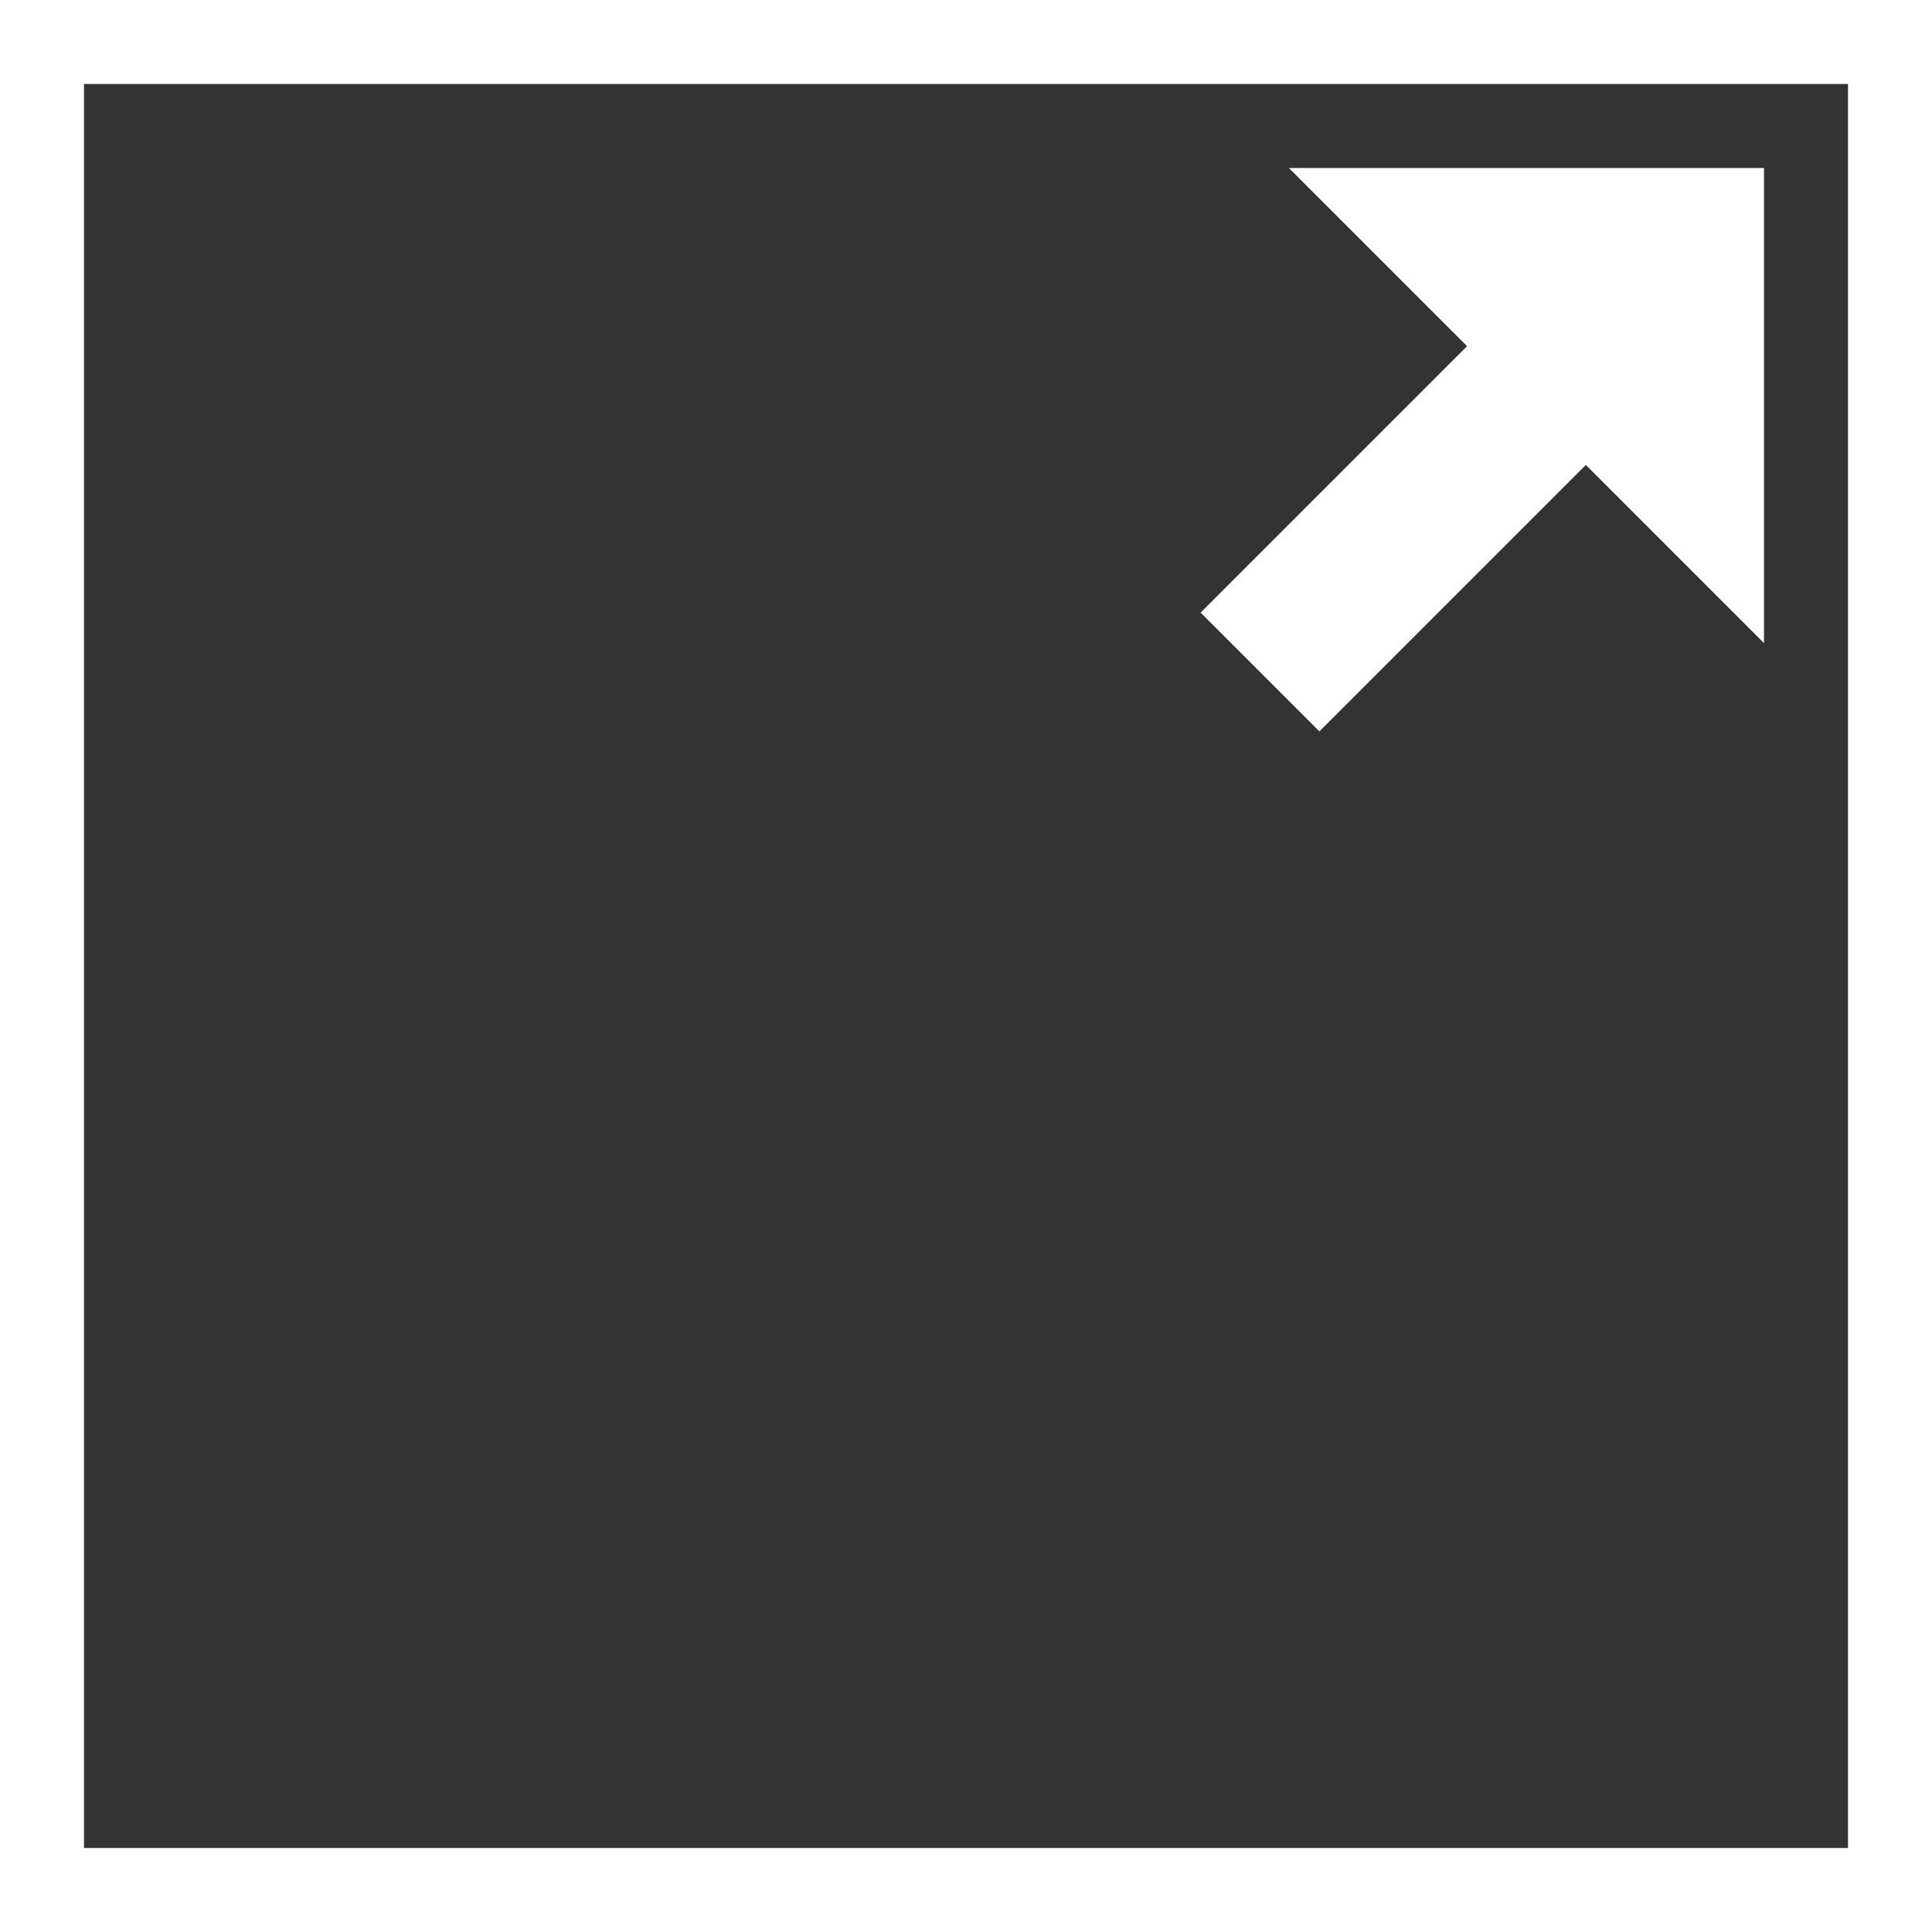 <svg width="23" height="23" viewBox="0 0 23 23" fill="none" xmlns="http://www.w3.org/2000/svg">
<rect x="0" y="0" width="23" height="23" fill="#333333" stroke="none"/>
<path d="M21 2H15.344L17.465 4.121L14.293 7.293L15.707 8.707L18.879 5.535L21 7.656V2Z" fill="white"/>
<rect x="0.5" y="0.5" width="22" height="22" stroke="white"/>
</svg>
